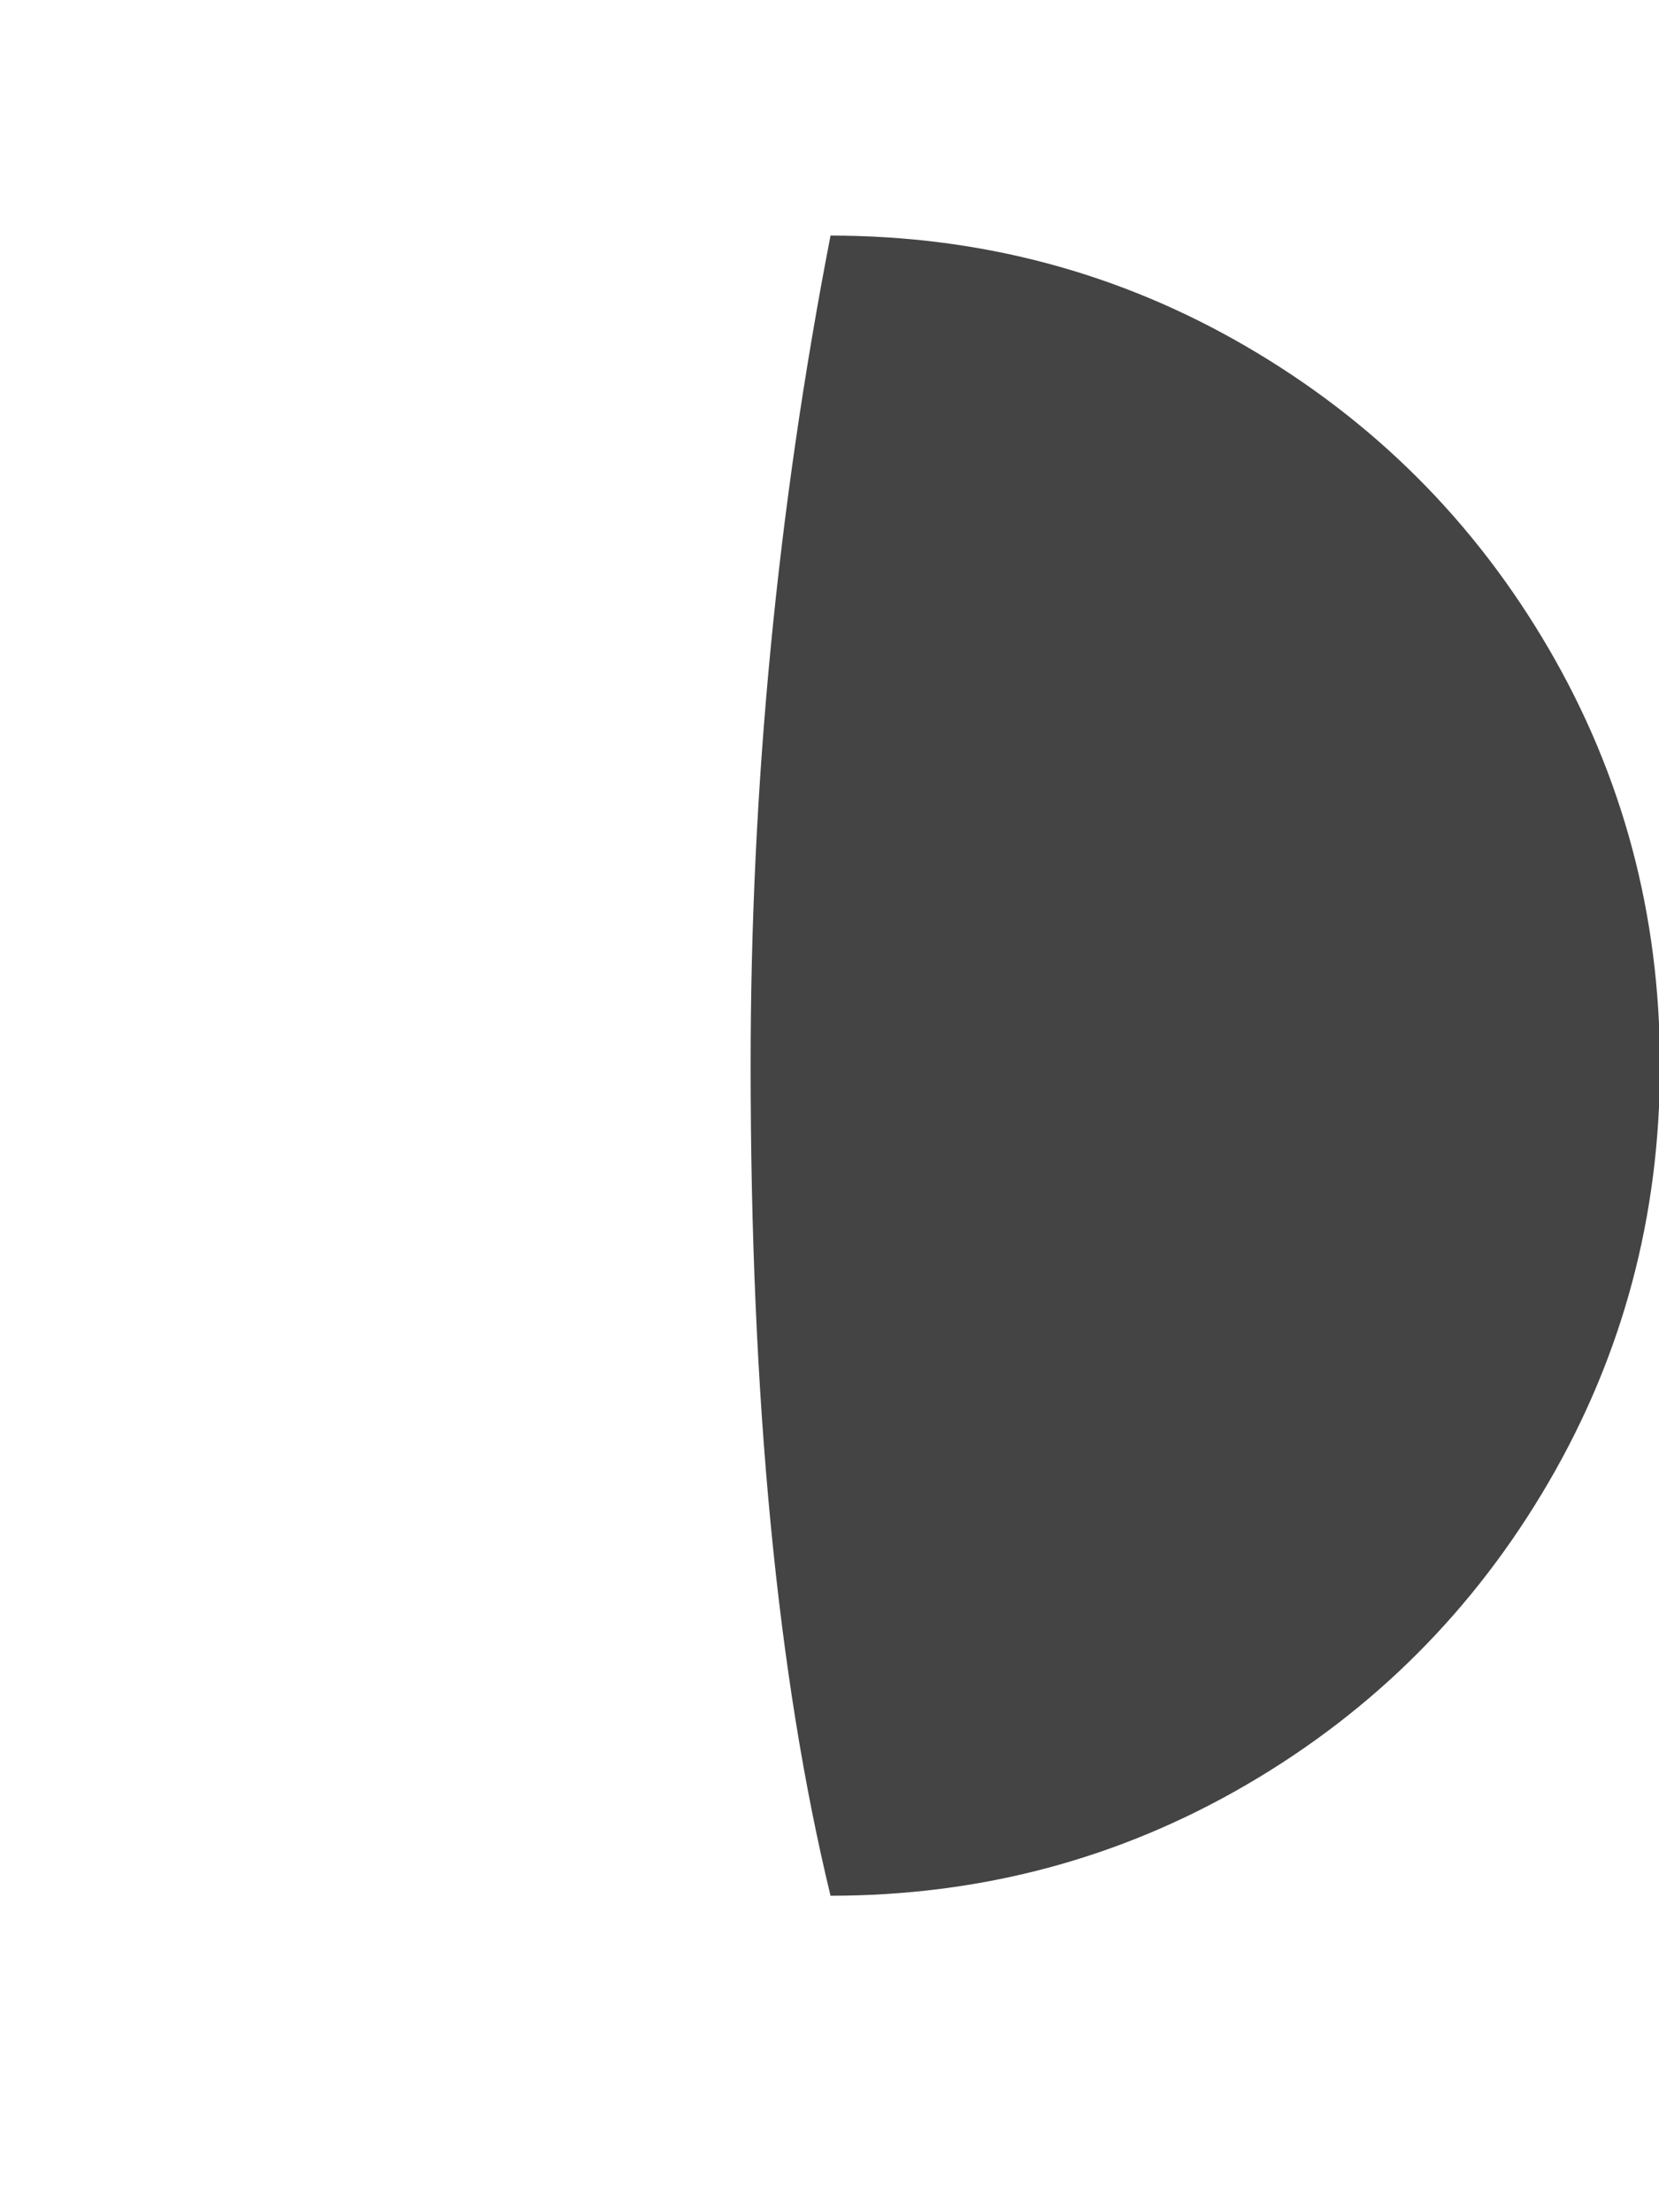 <?xml version="1.0" encoding="utf-8"?>
<!-- Generated by IcoMoon.io -->
<!DOCTYPE svg PUBLIC "-//W3C//DTD SVG 1.1//EN" "http://www.w3.org/Graphics/SVG/1.1/DTD/svg11.dtd">
<svg version="1.1" xmlns="http://www.w3.org/2000/svg" xmlns:xlink="http://www.w3.org/1999/xlink" width="24" height="32" viewBox="0 0 24 32">
<path fill="#444444" d="M10.859 15.406q0 7.25 1.156 12.016 3.266 0 6.023-1.609t4.367-4.375 1.609-6.031-1.609-6.023-4.367-4.367-6.023-1.609q-1.156 5.953-1.156 12z"></path>
</svg>
